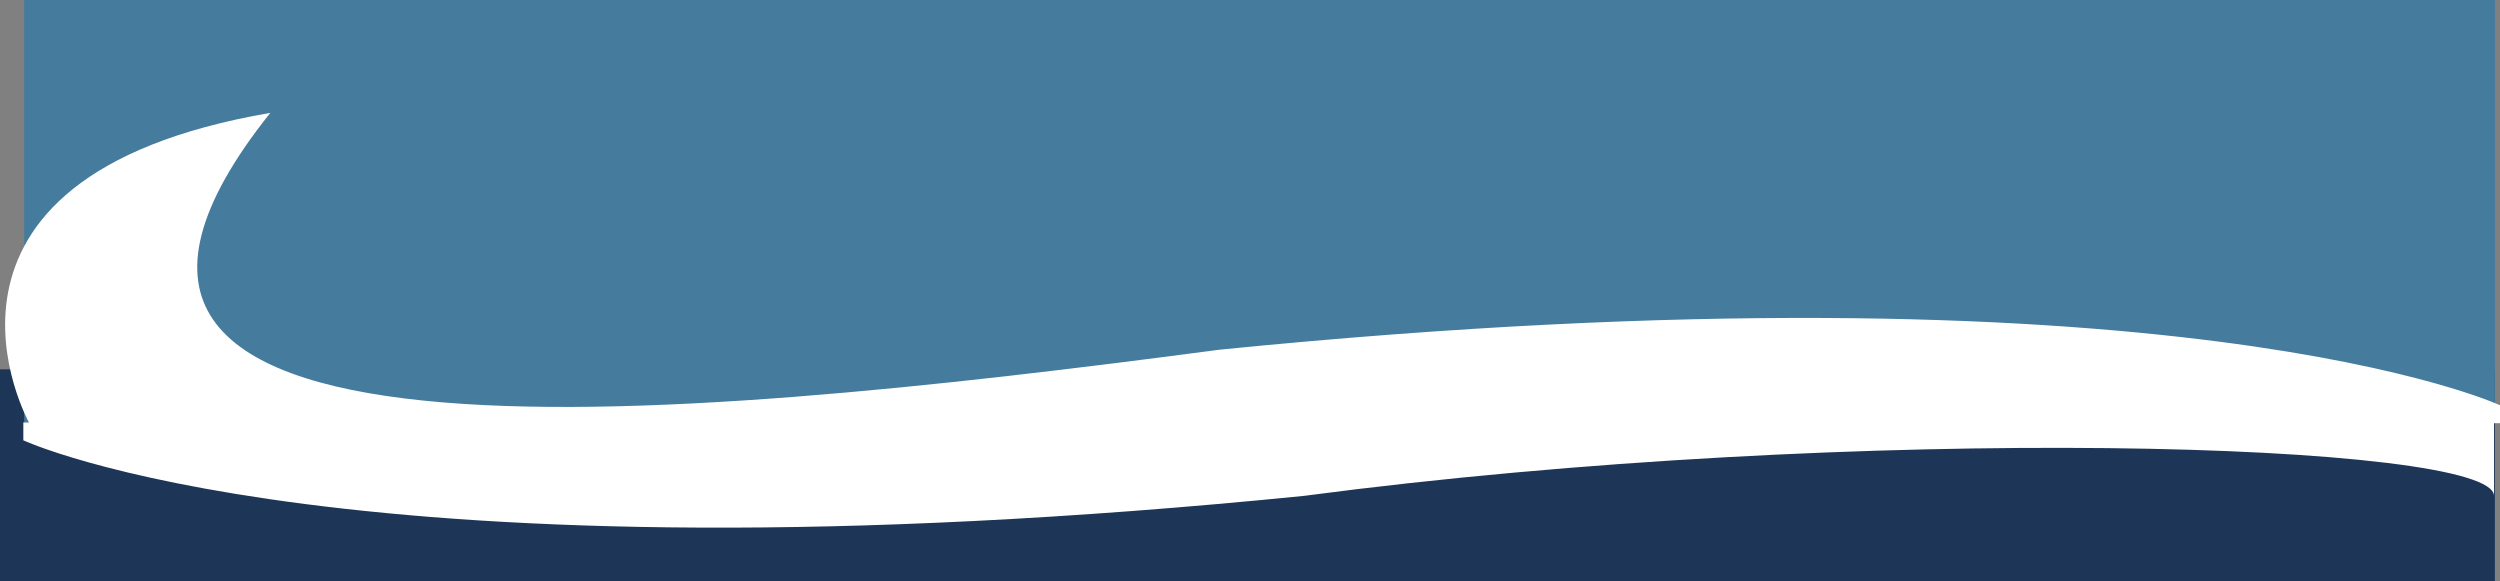 <svg width="1462" height="340" viewBox="0 0 1462 340" fill="none" xmlns="http://www.w3.org/2000/svg">
<rect x="0" y="0" width="1462" height="340" fill="#808080" stroke="none"/>
<rect y="216" width="1459" height="124" fill="#1D3557"/>
<rect x="14.153" width="1444.86" height="247" fill="#457B9D"/>
<path fill-rule="evenodd" clip-rule="evenodd" d="M1458.5 290V247H13.646V257.5C13.646 257.5 203.252 346.001 762.437 290C1087.91 247 1458.5 258.501 1458.5 290Z" fill="white"/>
<path fill-rule="evenodd" clip-rule="evenodd" d="M17.144 247.5C17.144 247.5 -62.957 104.001 158.081 66C-18.344 287.001 387.737 247.5 713.21 204.5C1272.39 148.499 1462 237 1462 237V247.5H17.144Z" fill="white"/>
</svg>

